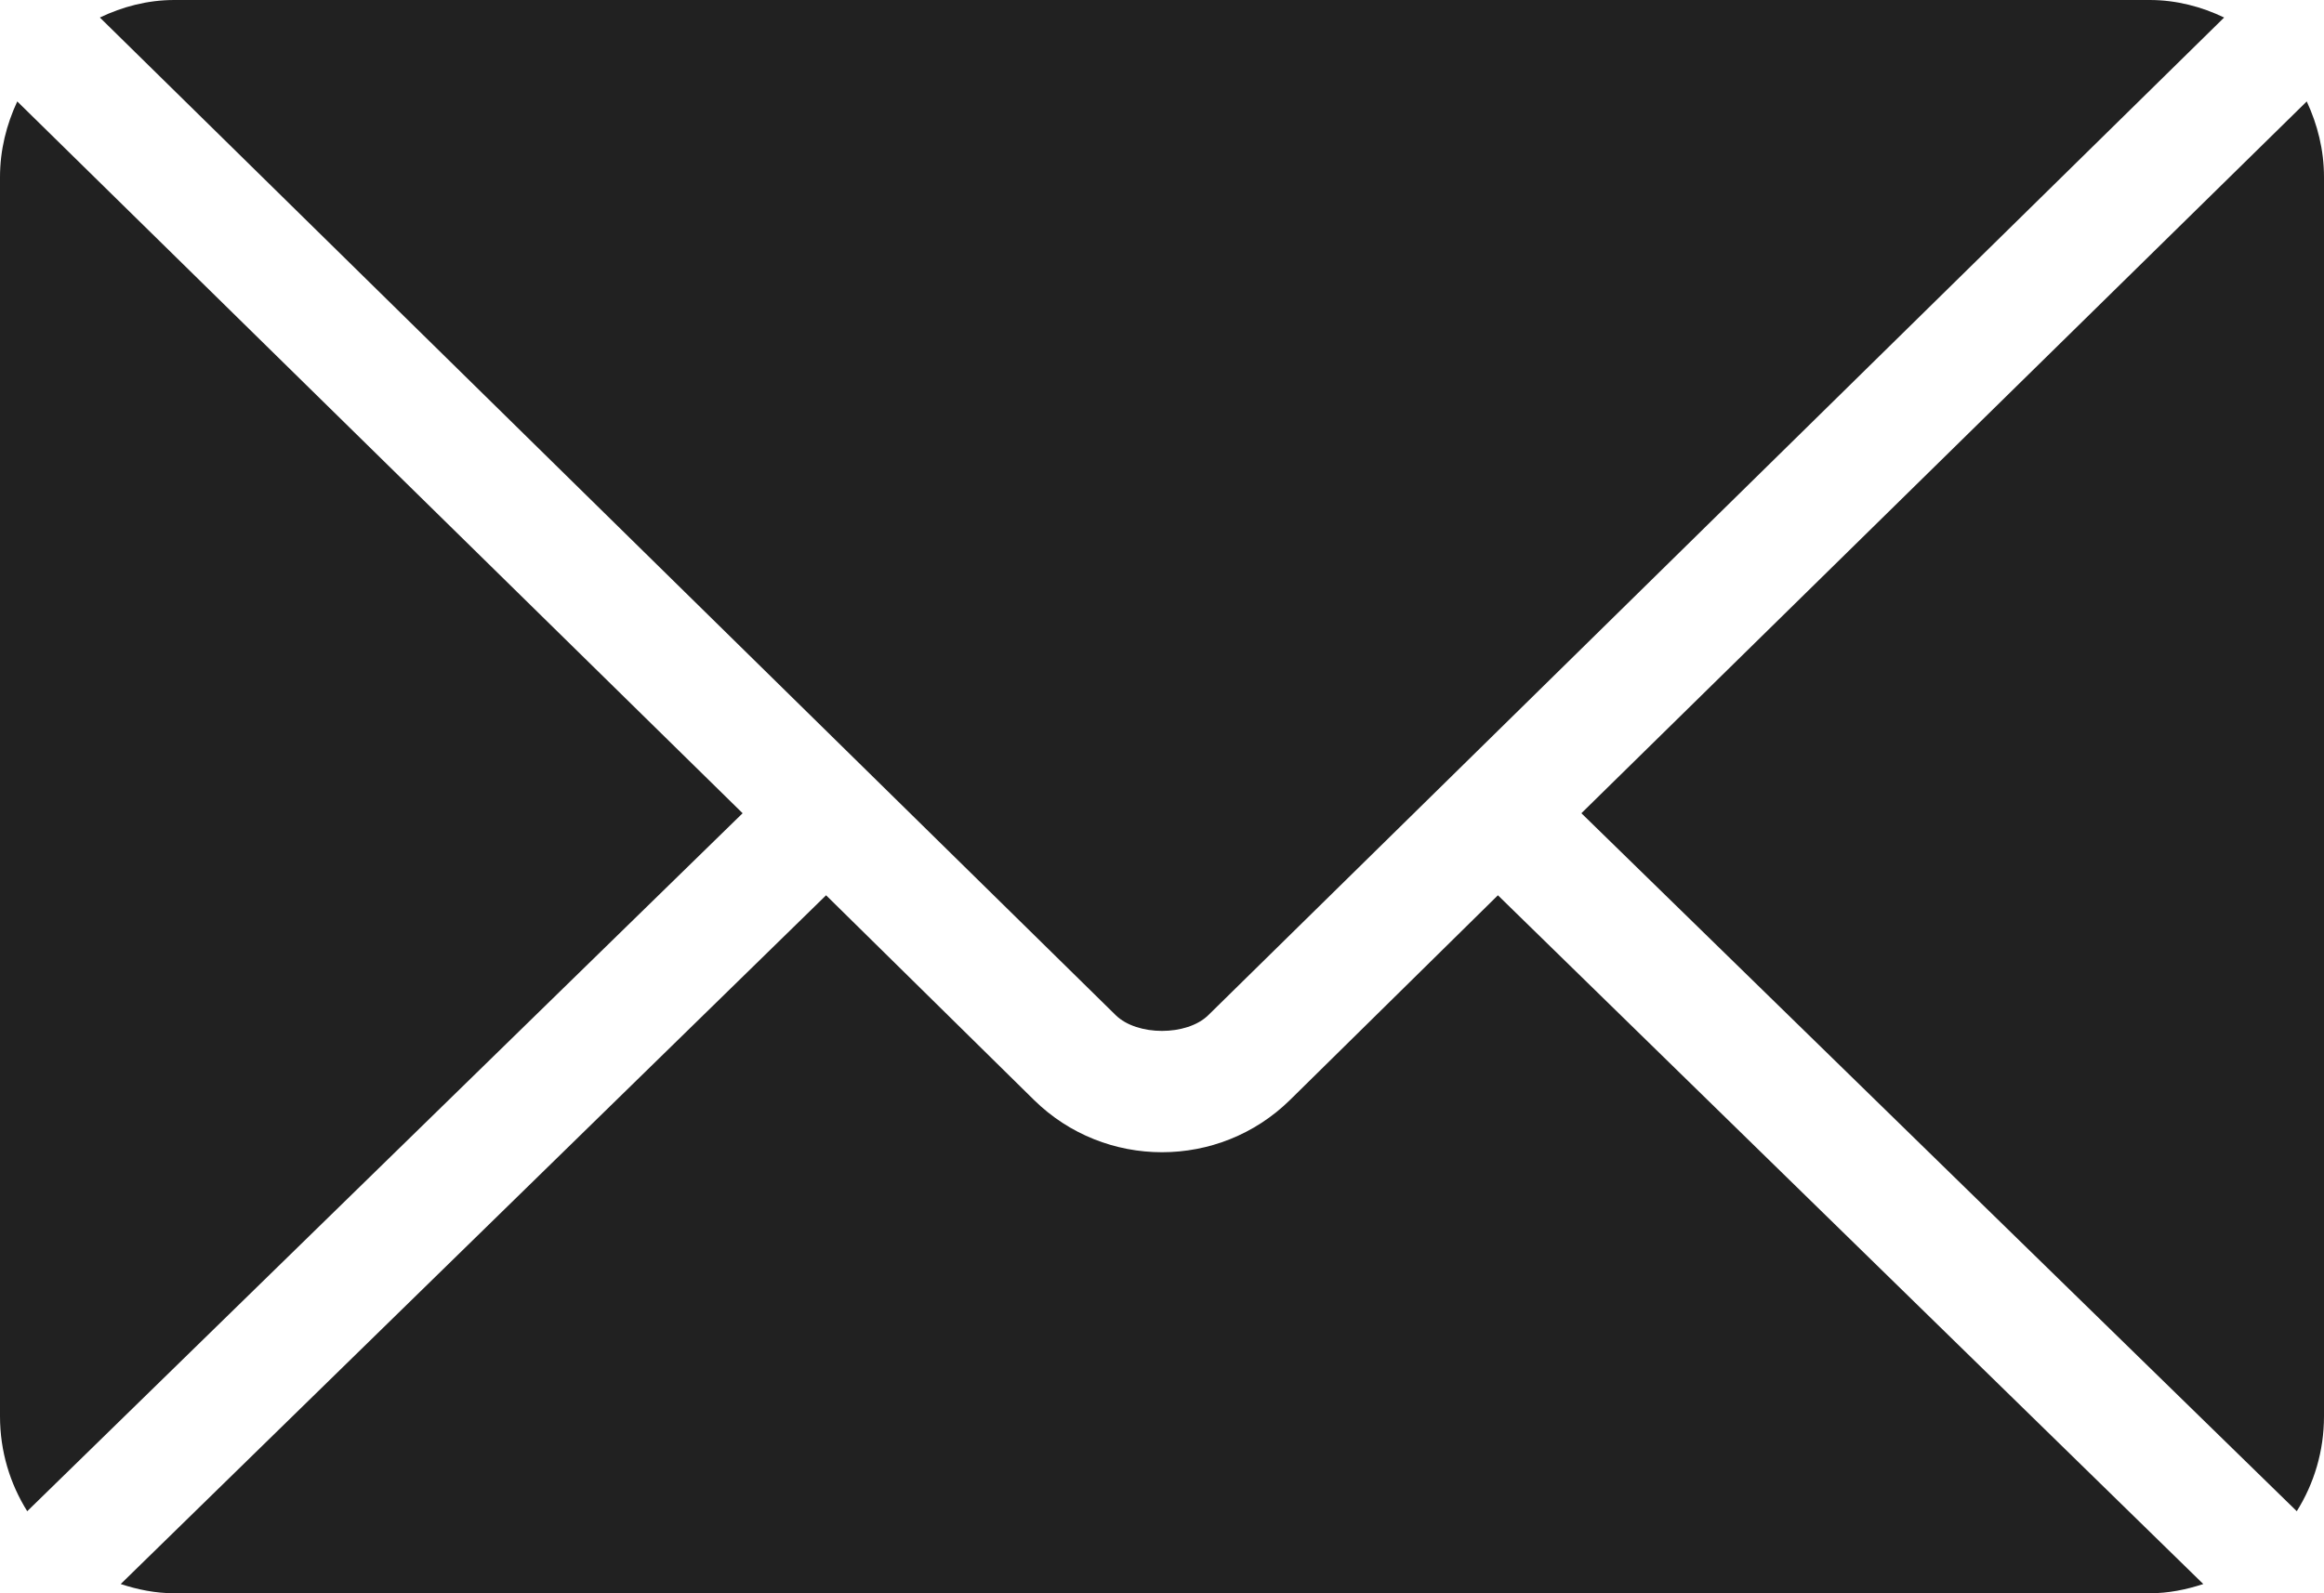 <svg width="35" height="24" viewBox="0 0 35 24" fill="none" xmlns="http://www.w3.org/2000/svg">
<path d="M2.625 0C2.223 0 1.844 0.101 1.504 0.264L16.803 15.292C17.125 15.608 17.875 15.608 18.197 15.292L33.496 0.264C33.156 0.101 32.777 0 32.375 0H2.625ZM0.26 1.528C0.099 1.873 0 2.258 0 2.667V21.333C0 21.862 0.151 22.35 0.41 22.764L11.184 12.25L0.26 1.528ZM34.74 1.528L23.816 12.25L34.59 22.764C34.849 22.35 35 21.862 35 21.333V2.667C35 2.258 34.901 1.873 34.74 1.528ZM12.441 13.486L1.818 23.861C2.074 23.945 2.342 24 2.625 24H32.375C32.658 24 32.926 23.945 33.182 23.861L22.559 13.486L19.428 16.569C18.36 17.619 16.64 17.619 15.572 16.569L12.441 13.486Z" fill="#212121"/>
</svg>

